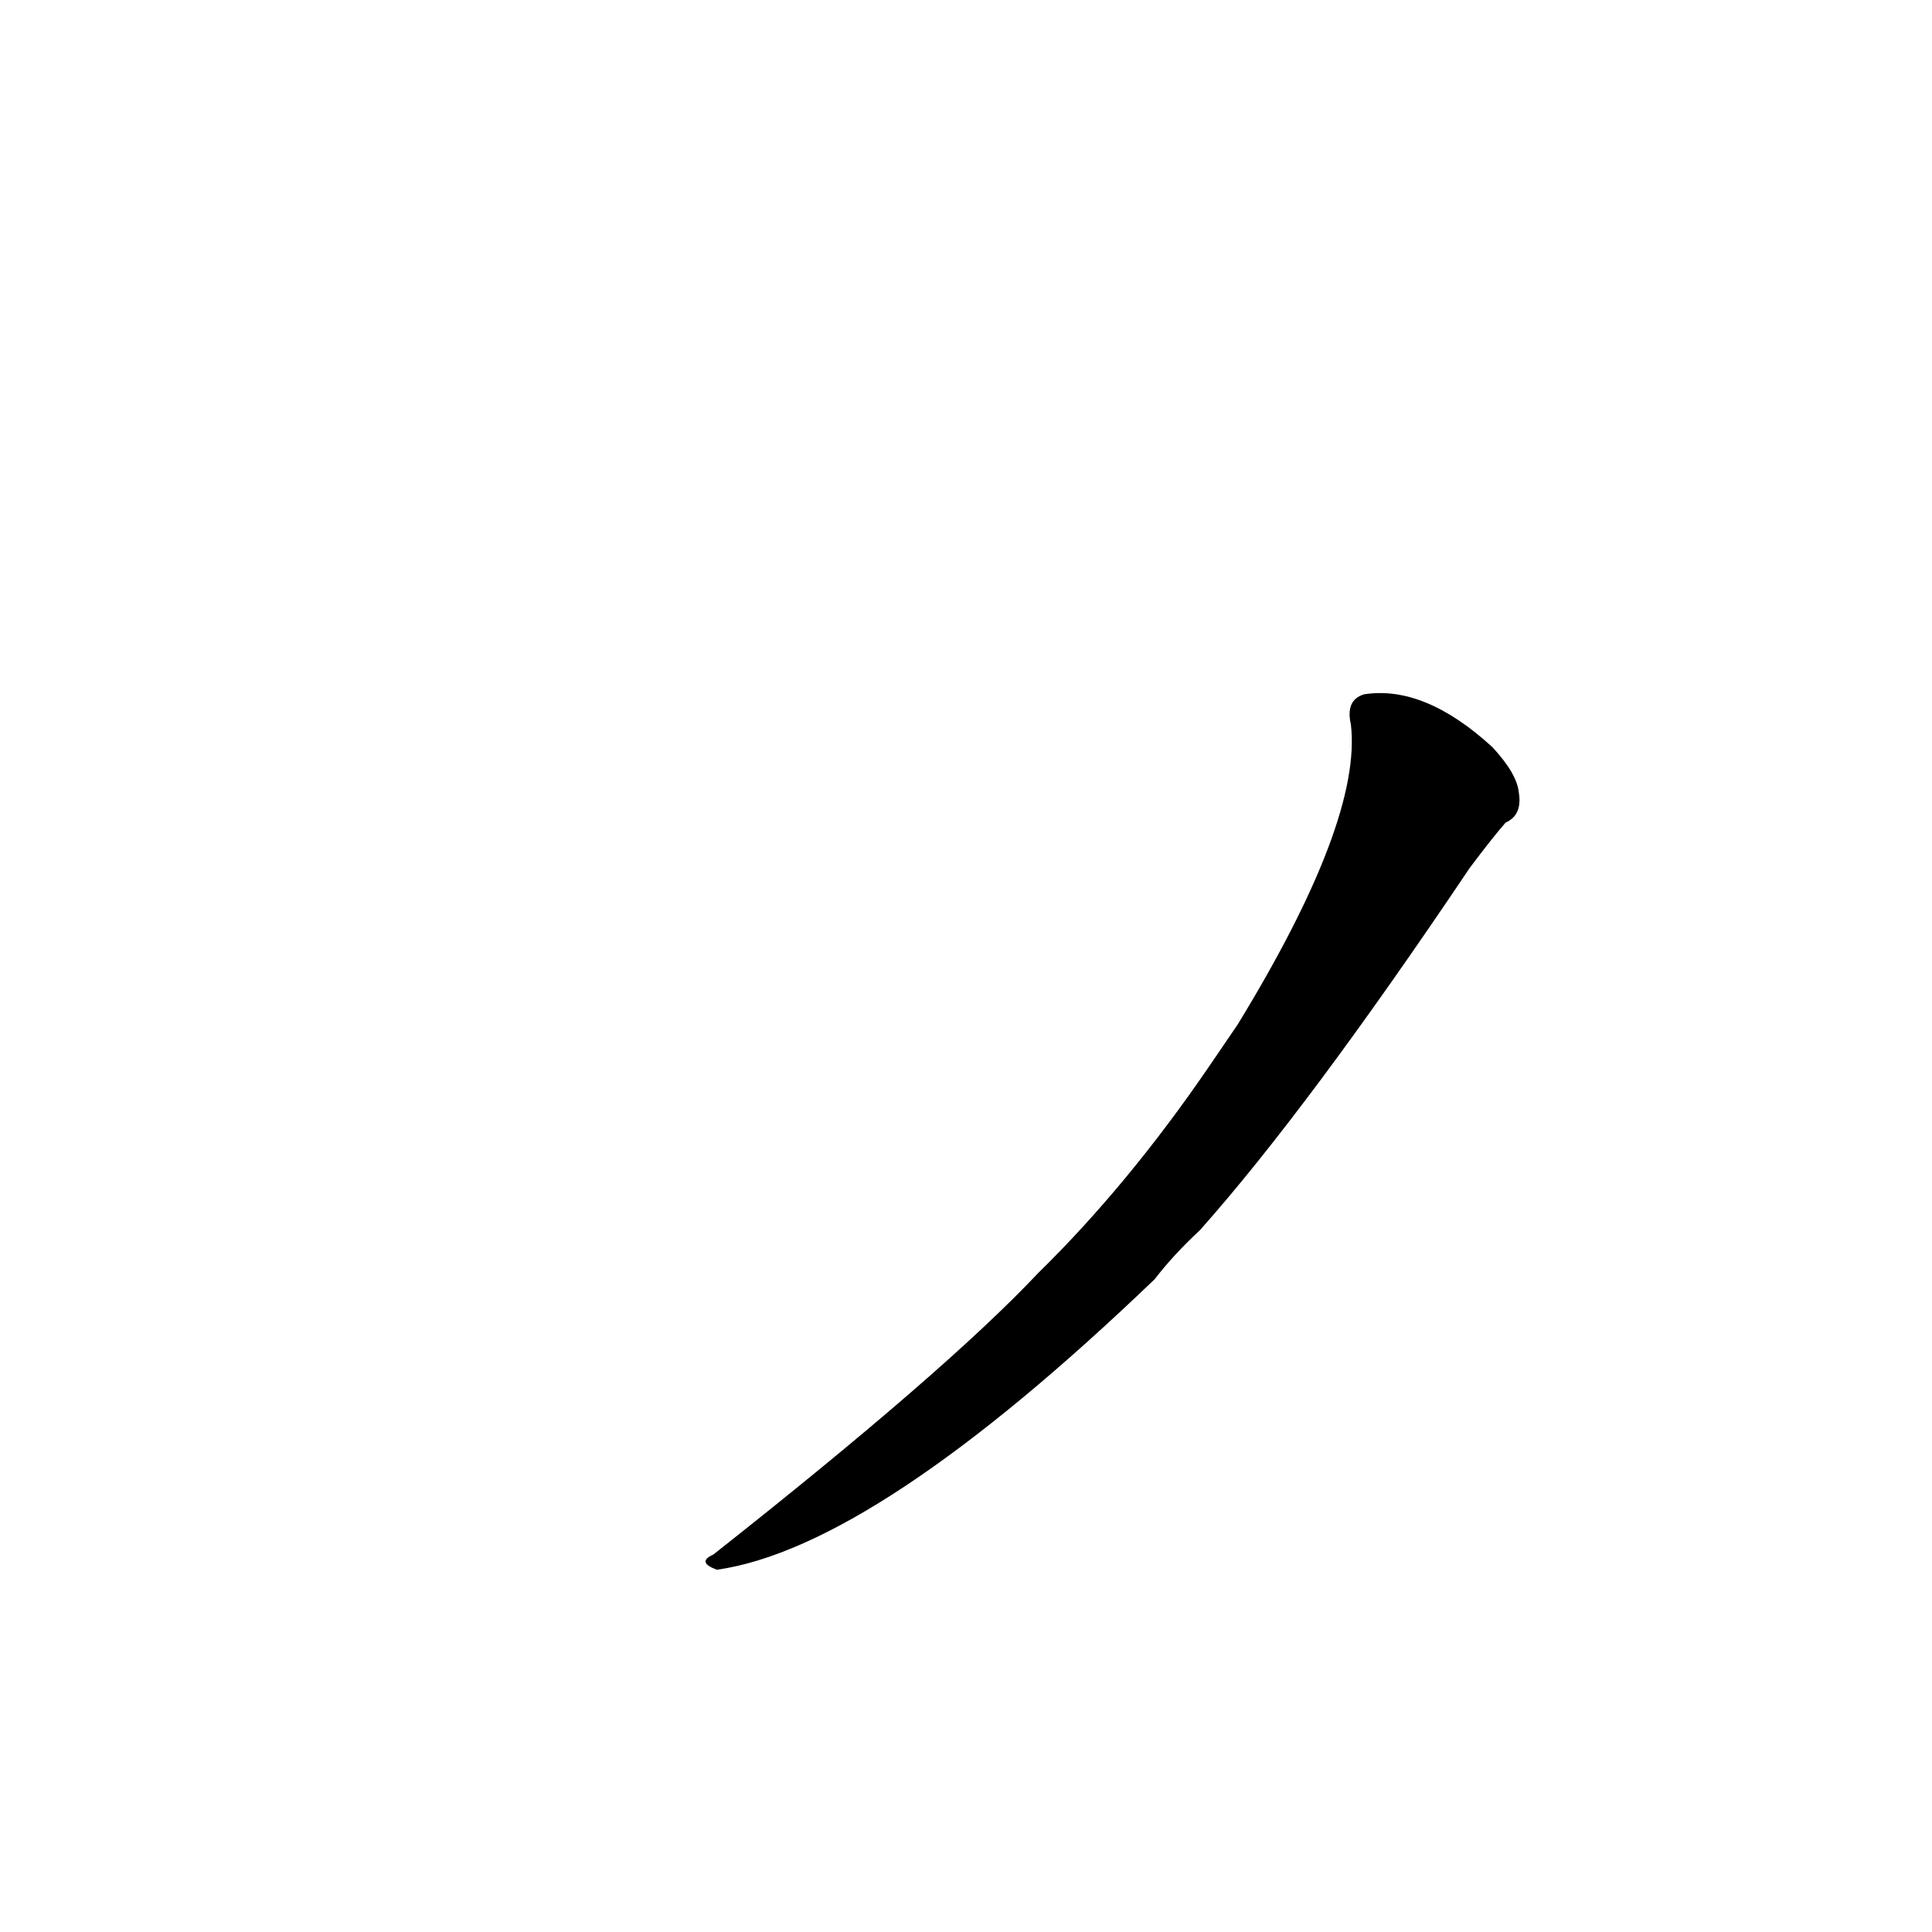 <?xml version='1.0' encoding='utf-8'?>
<svg xmlns="http://www.w3.org/2000/svg" version="1.1" viewBox="0 0 1024 1024"><g transform="scale(1, -1) translate(0, -900)"><path d="M 641 335 Q 598 272 550 225 Q 501 173 378 76 Q 369 72 380 68 Q 464 80 612 222 Q 622 235 636 248 Q 693 312 779 440 Q 791 456 798 464 Q 807 468 805 480 Q 804 490 791 504 Q 755 537 723 532 Q 713 529 716 516 Q 722 465 656 357 L 641 335 Z" fill="black" /></g></svg>
